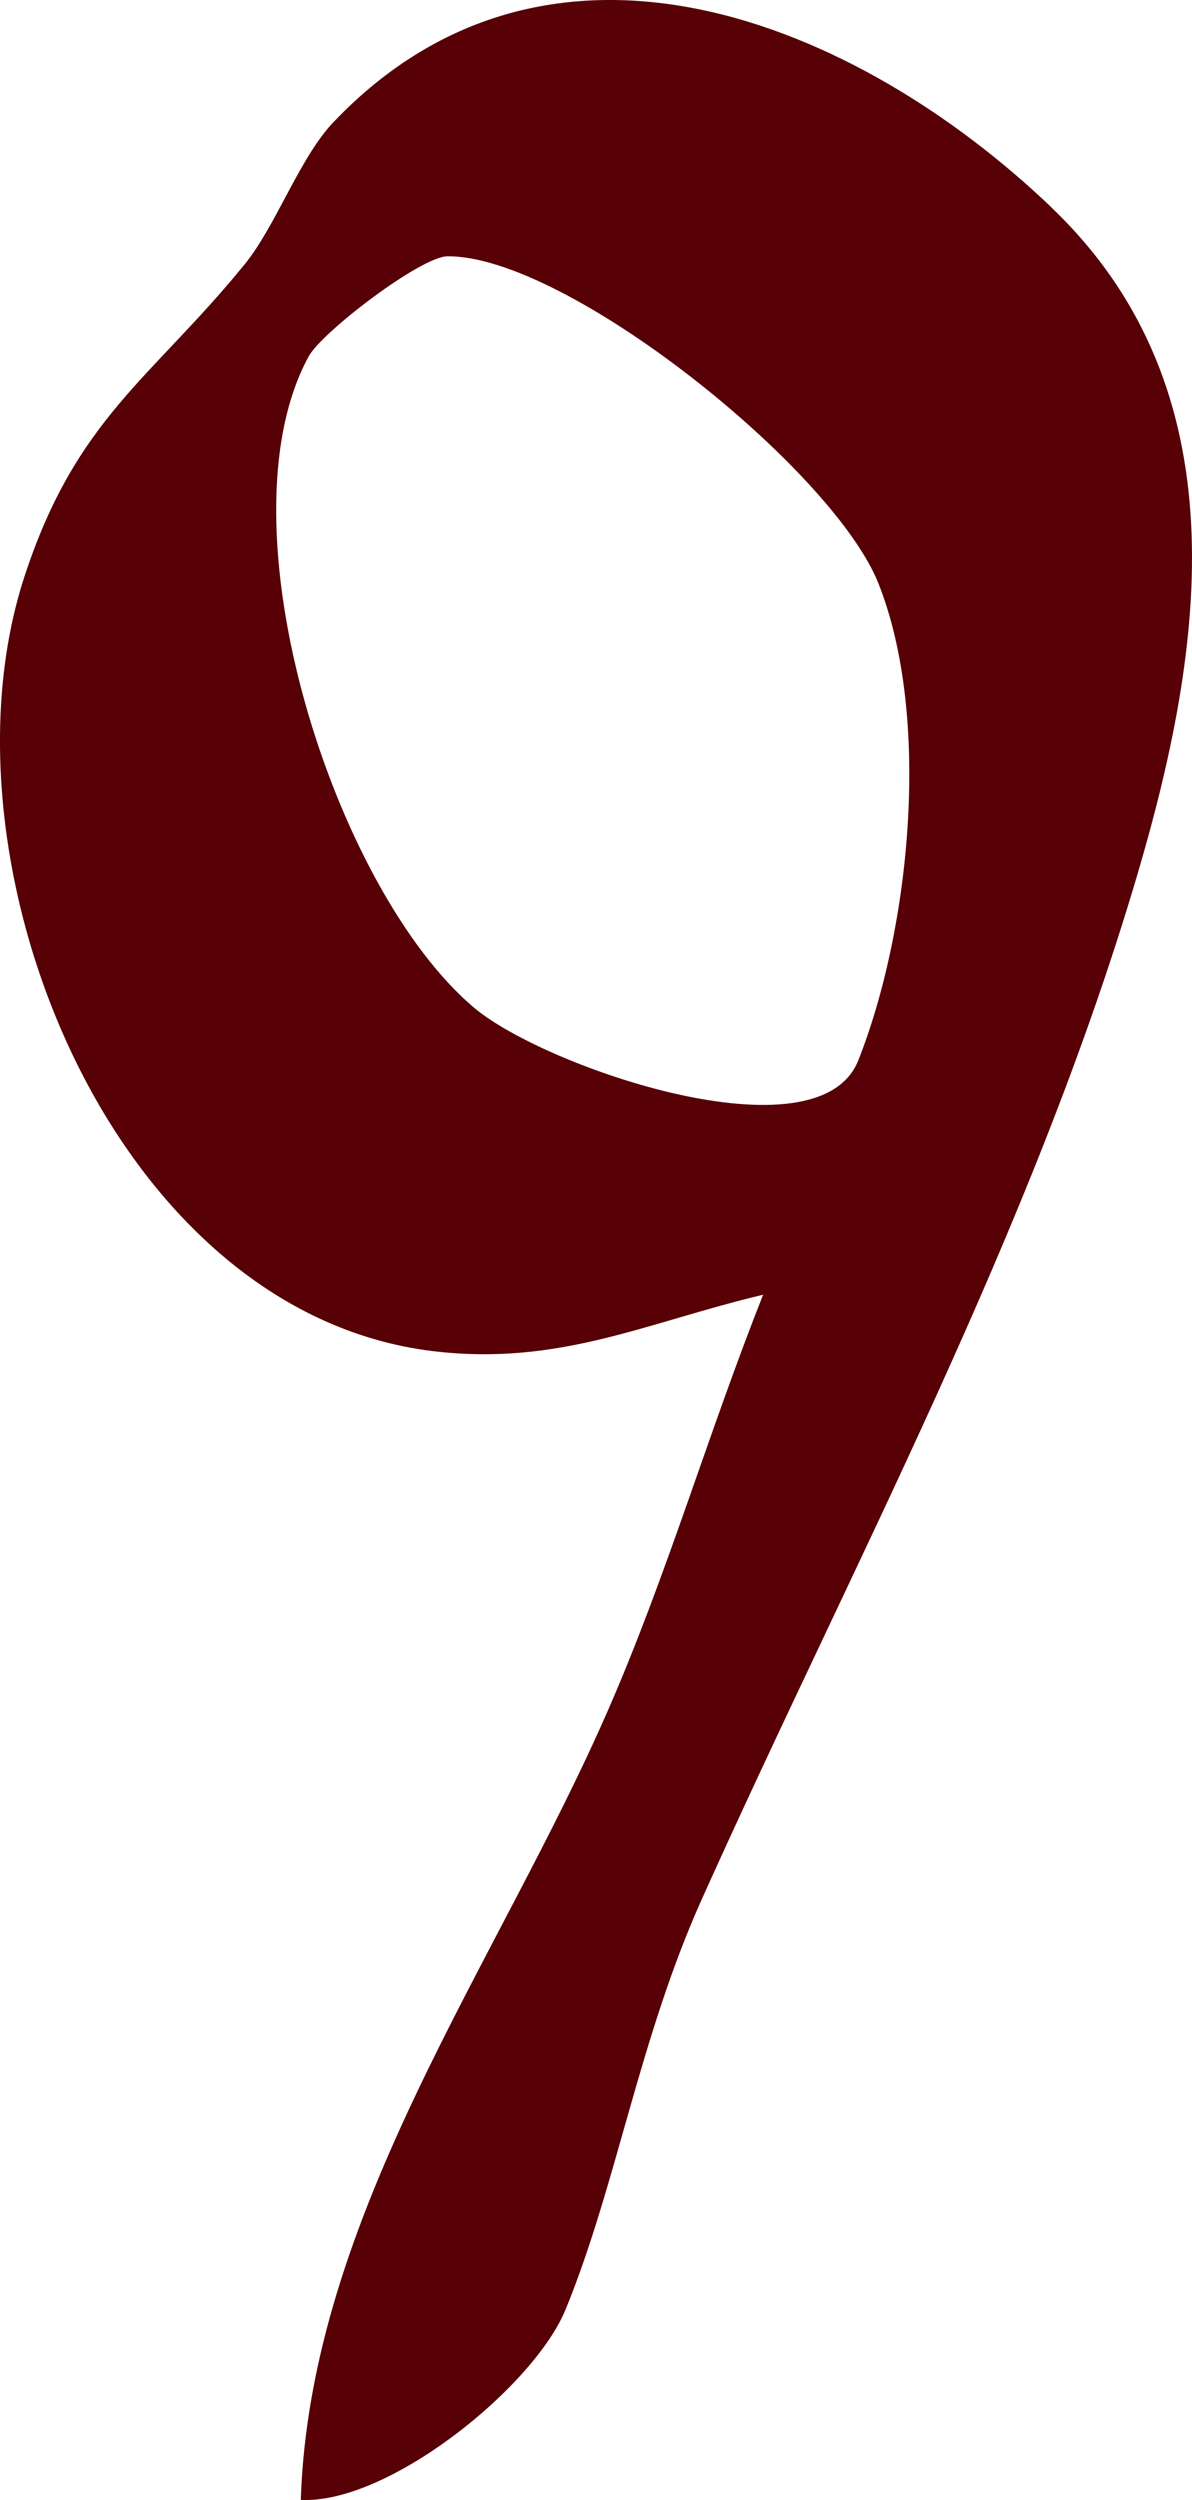 <svg width="72" height="151" viewBox="0 0 72 151" fill="none" xmlns="http://www.w3.org/2000/svg">
<path d="M63.529 12.551C75.034 23.555 72.765 39.087 68.668 52.934C62.301 74.467 51.515 94.409 42.397 114.698C38.613 123.111 37.25 131.948 34.168 139.481C32.255 144.162 23.459 151.263 18.168 150.992C18.735 133.742 30.088 118.574 36.784 103.161C40.323 95.027 42.821 86.436 46.097 78.2C39.036 79.876 33.796 82.517 26.176 81.611C6.687 79.275 -4.124 51.986 1.472 34.837C4.605 25.247 9.143 22.886 14.773 15.971C16.677 13.634 18.091 9.529 20.148 7.371C33.245 -6.367 51.761 1.285 63.529 12.543V12.551ZM28.665 60.89C32.924 64.462 49.433 70.15 51.846 64.039C55.003 56.057 56.256 43.302 53.065 35.252C50.33 28.345 34.236 15.429 27.031 15.48C25.423 15.488 19.437 20.059 18.642 21.532C13.113 31.689 20.182 53.772 28.665 60.89Z" fill="#570006"/>
</svg>
